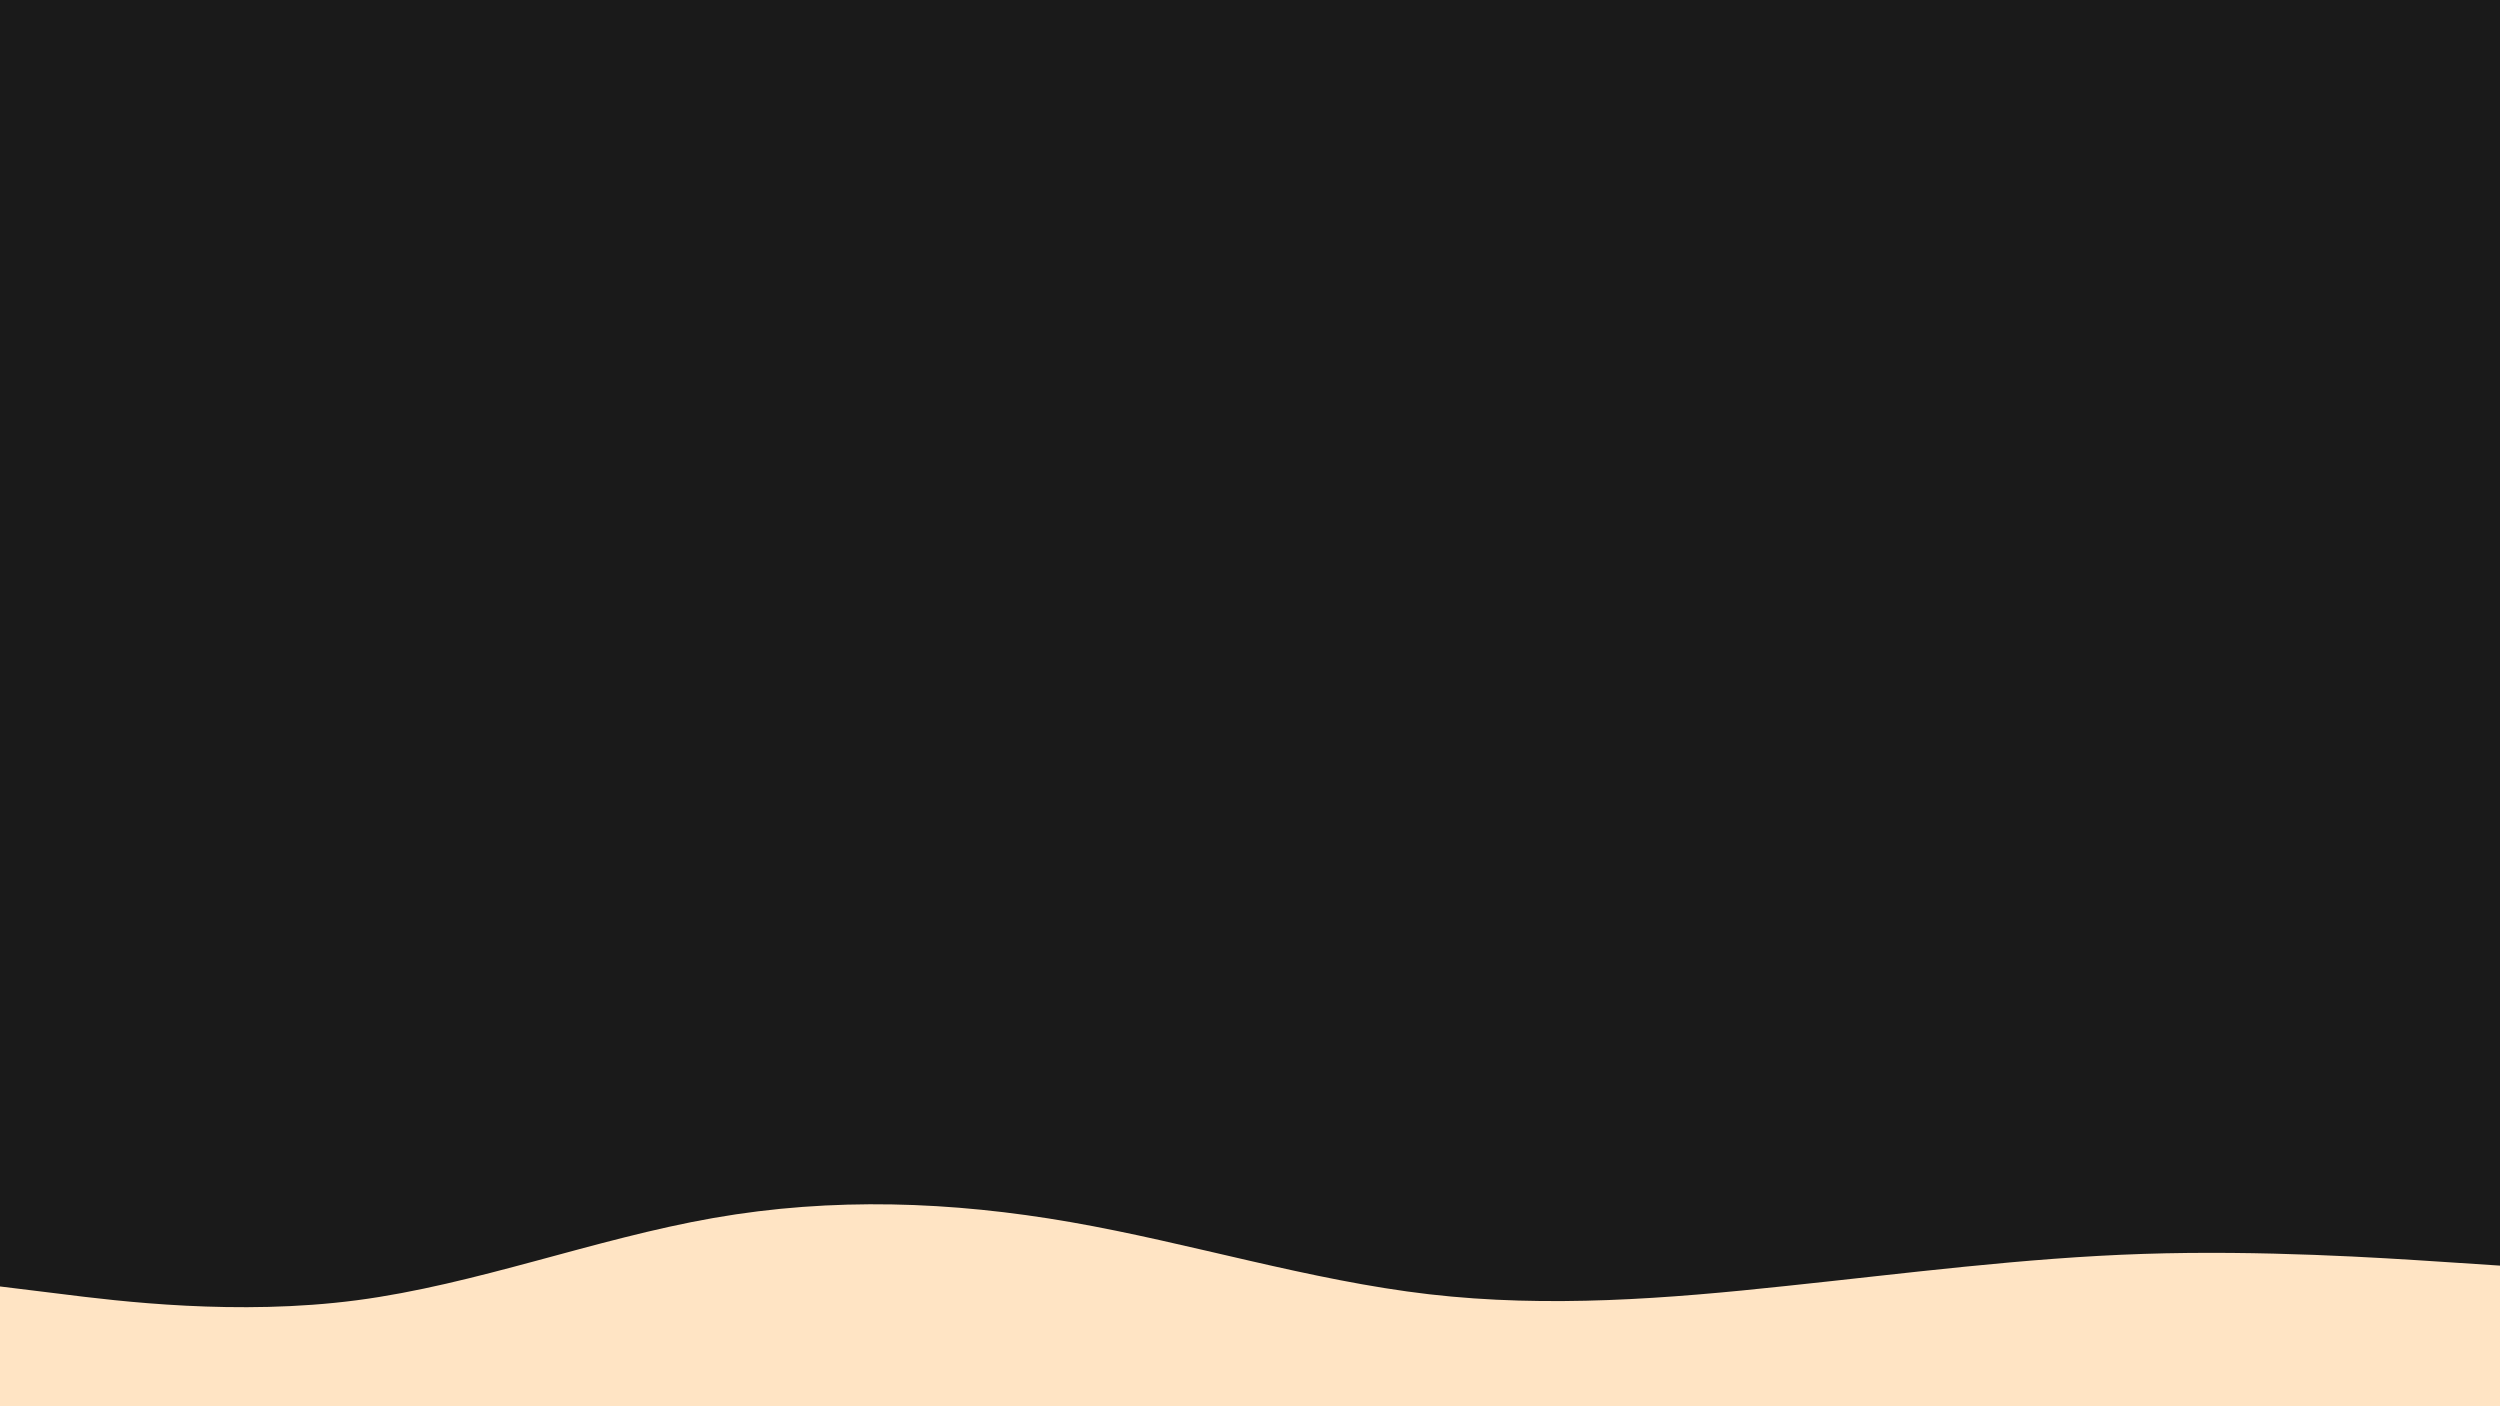 <svg id="visual" viewBox="0 0 960 540" width="960" height="540" xmlns="http://www.w3.org/2000/svg" xmlns:xlink="http://www.w3.org/1999/xlink" version="1.1"><rect x="0" y="0" width="960" height="540" fill="#1a1a1a"></rect><path d="M0 494L22.8 496.8C45.7 499.7 91.3 505.3 137 499.3C182.7 493.3 228.3 475.7 274 467.7C319.7 459.7 365.3 461.3 411.2 469.3C457 477.3 503 491.7 548.8 497C594.7 502.3 640.3 498.7 686 493.8C731.7 489 777.3 483 823 481.5C868.7 480 914.3 483 937.2 484.5L960 486L960 541L937.2 541C914.3 541 868.7 541 823 541C777.3 541 731.7 541 686 541C640.3 541 594.7 541 548.8 541C503 541 457 541 411.2 541C365.3 541 319.7 541 274 541C228.3 541 182.7 541 137 541C91.3 541 45.7 541 22.8 541L0 541Z" fill="#FFE4C4" stroke-linecap="round" stroke-linejoin="miter"></path></svg>